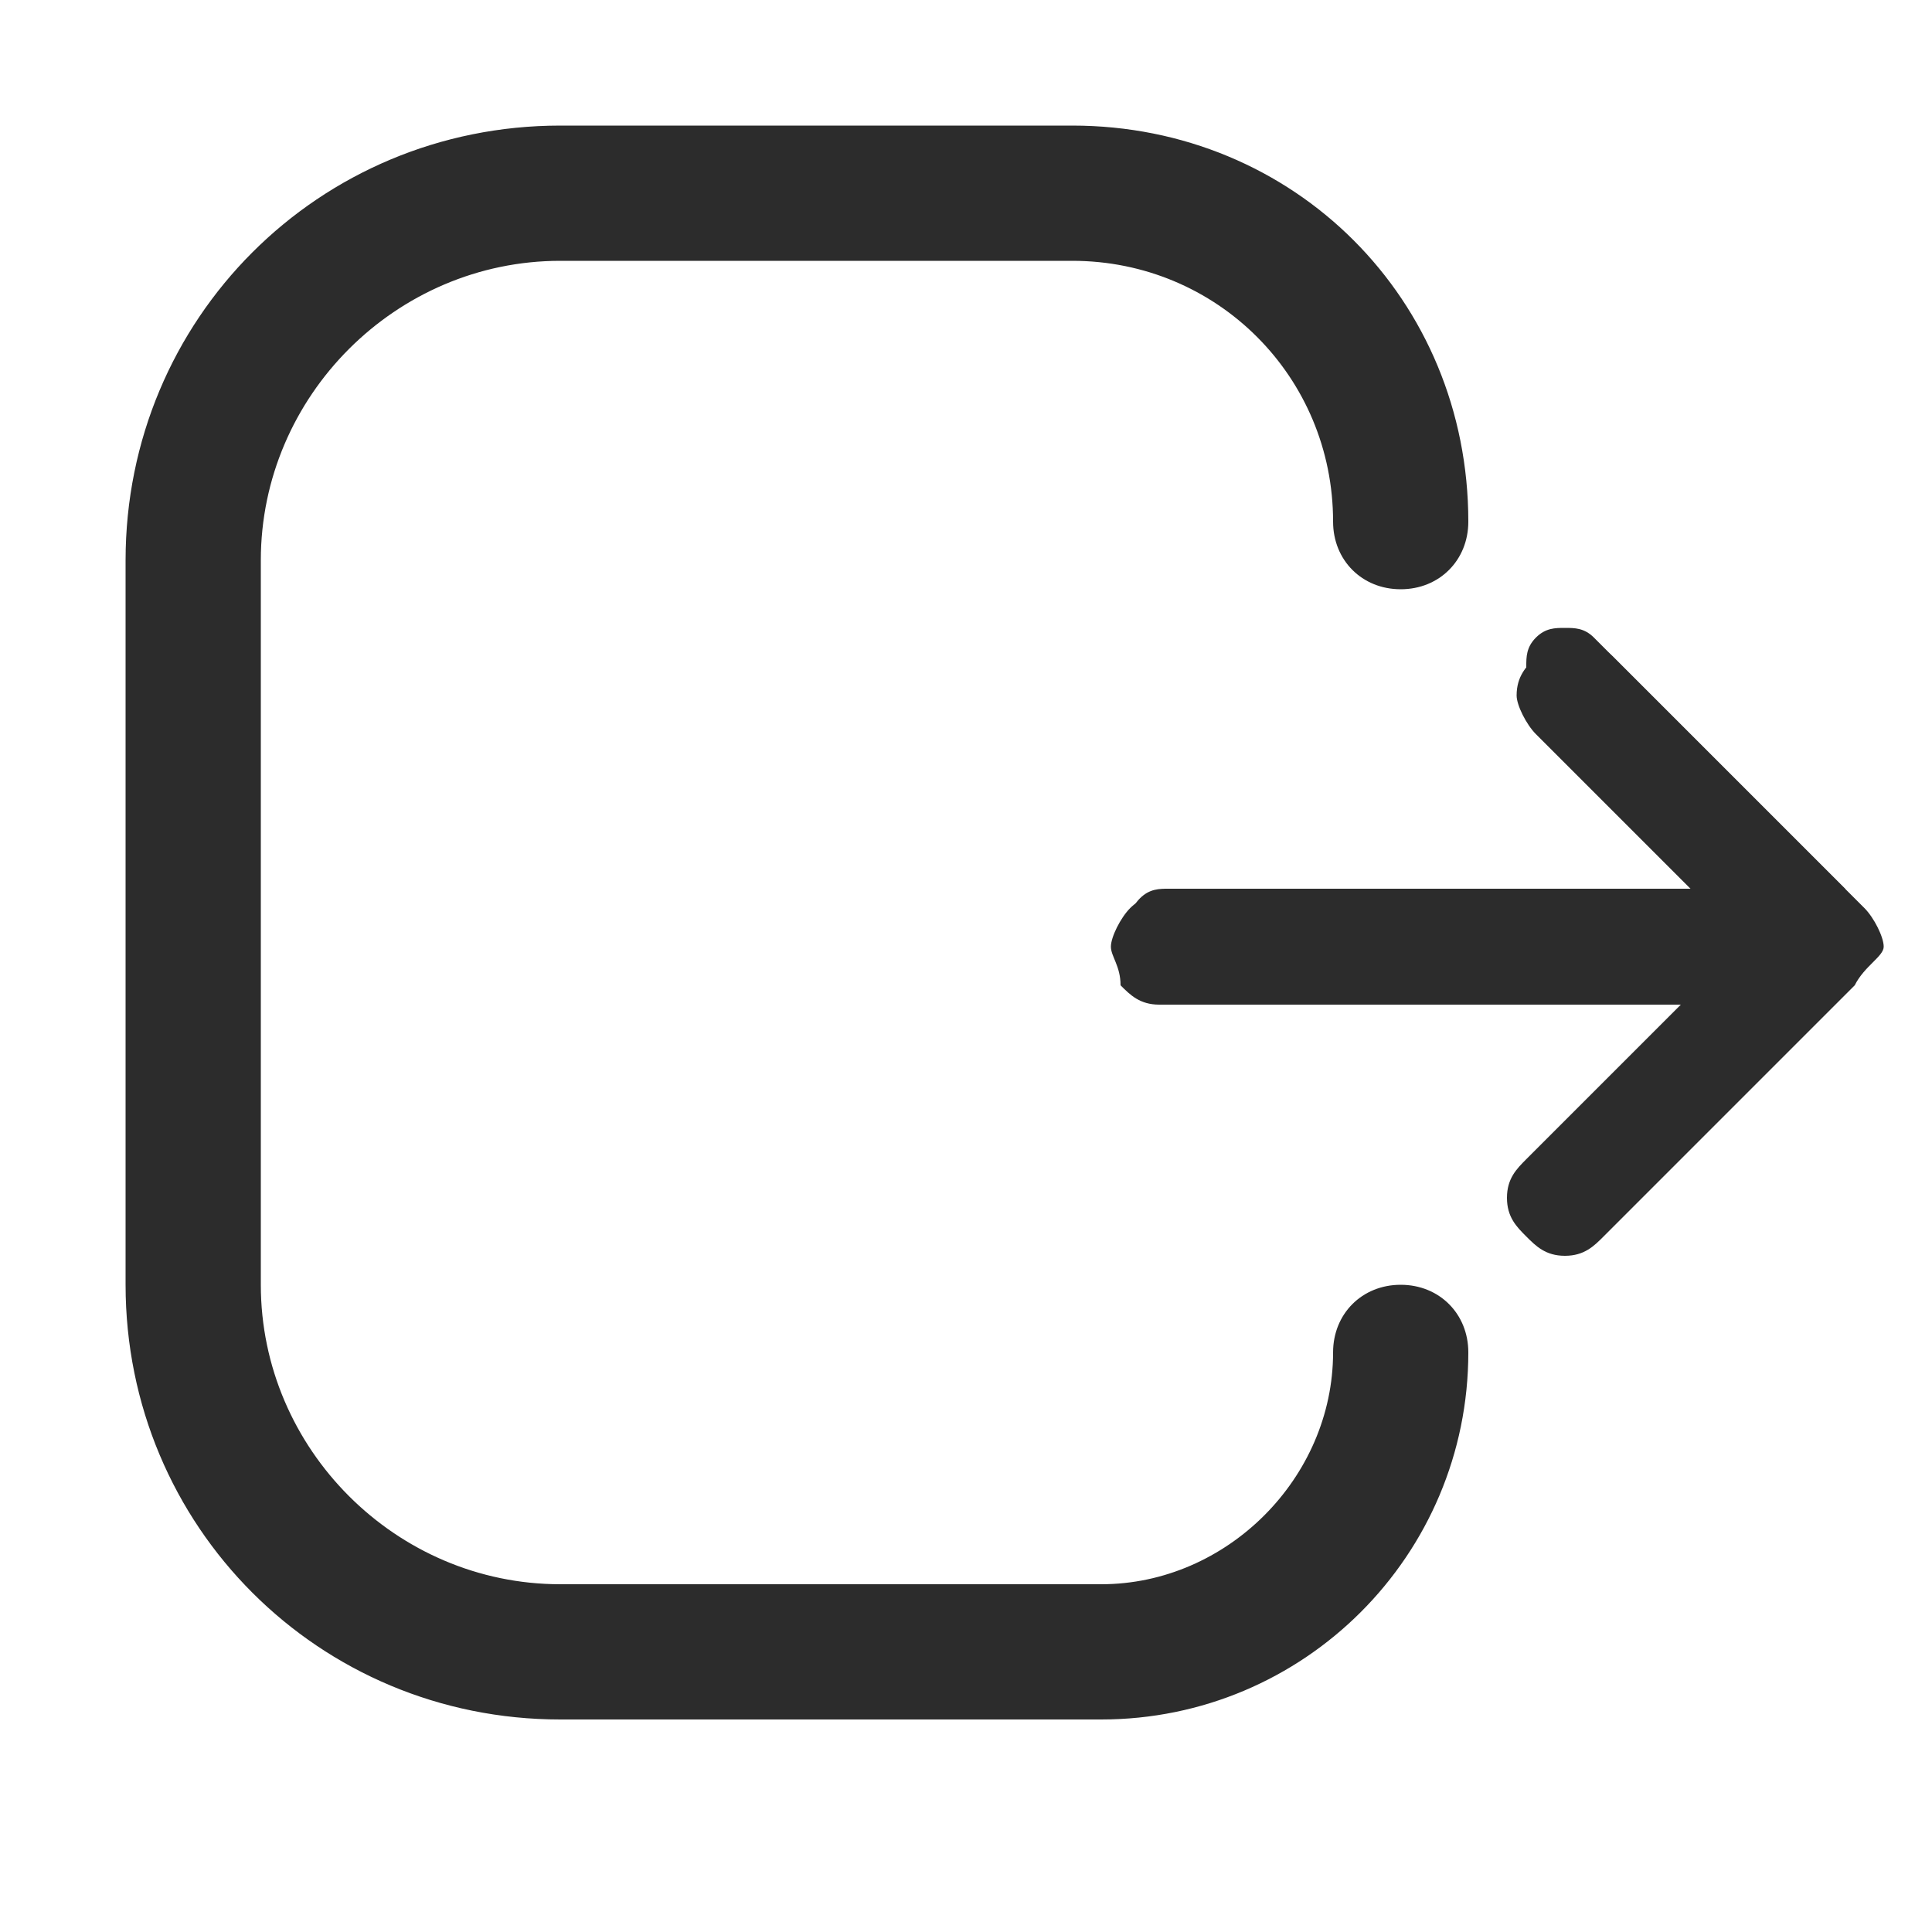 <?xml version="1.0" standalone="no"?><!DOCTYPE svg PUBLIC "-//W3C//DTD SVG 1.1//EN" "http://www.w3.org/Graphics/SVG/1.1/DTD/svg11.dtd"><svg t="1580309457588" class="icon" viewBox="0 0 1024 1024" version="1.1" xmlns="http://www.w3.org/2000/svg" p-id="11498" width="40" height="40" xmlns:xlink="http://www.w3.org/1999/xlink"><defs><style type="text/css"></style></defs><path d="M583.68 911.36H296.96c-128 0-230.4-102.4-230.4-230.4V296.96c0-128 102.4-230.4 230.4-230.4h271.36c117.76 0 209.92 92.16 209.92 209.92 0 20.48-15.36 35.84-35.84 35.84s-35.84-15.36-35.84-35.84c0-76.8-61.44-138.24-138.24-138.24H296.96c-87.04 0-158.72 71.68-158.72 158.72v384c0 87.04 71.68 158.72 158.72 158.72h286.72c66.56 0 122.88-56.32 122.88-122.88 0-20.48 15.36-35.84 35.84-35.84s35.84 15.36 35.84 35.84c0 107.52-87.04 194.56-194.56 194.56z" fill="#2c2c2c" p-id="11499"></path><path d="M983.04 501.76c0 5.12 0 10.24-5.12 15.36l-133.12 128c-5.12 5.12-10.24 5.12-15.36 5.12-5.12 0-10.24 0-15.36-5.12-5.12-5.12-5.12-10.24-5.12-15.36 0-5.12 0-10.24 5.12-15.36l102.4-102.4h-296.96c-5.12 0-10.24 0-15.36-5.12s-5.12-10.24-5.12-15.36c0-5.12 0-10.24 5.12-15.36 5.12-5.12 10.24-5.12 15.36-5.12h296.96l-102.4-102.4c-5.12-5.12-5.12-10.24-5.12-15.36 0-5.12 0-10.24 5.12-15.36s10.24-5.12 15.36-5.12c5.12 0 10.24 0 15.36 5.12l133.12 133.12c5.12 20.48 5.12 20.48 5.12 30.72z" fill="#2c2c2c" p-id="11500"></path><path d="M829.44 665.6c-10.24 0-15.36-5.12-20.48-10.24-5.12-5.12-10.24-10.24-10.24-20.48s5.12-15.36 10.24-20.48l81.92-81.92H614.4c-10.24 0-15.36-5.12-20.48-10.24 0-10.24-5.12-15.36-5.12-20.48s5.12-15.36 10.24-20.48c5.12-5.12 15.36-10.24 20.48-10.24h276.48l-81.92-81.92c-5.12-5.12-10.24-15.36-10.24-20.48 0-10.24 5.12-15.36 10.24-20.48 10.24-10.24 30.72-10.24 40.96 0l133.12 133.12c5.12 5.12 10.24 15.36 10.24 20.48s-10.24 10.24-15.36 20.48l-133.12 133.12c-5.12 5.12-10.24 10.24-20.48 10.24z m-209.92-174.08c-5.12 0-5.12 0-5.12 5.12l-5.12 5.12s0 5.12 5.12 5.12l5.12 5.12h322.56l-117.76 117.76v10.24s10.24 5.12 15.36 0L972.8 506.88v-5.12-5.12L834.56 358.4c-5.12-5.12-10.24-5.12-15.36 0v10.24l117.76 117.76h-317.44z" fill="#2c2c2c" p-id="11501"></path></svg>